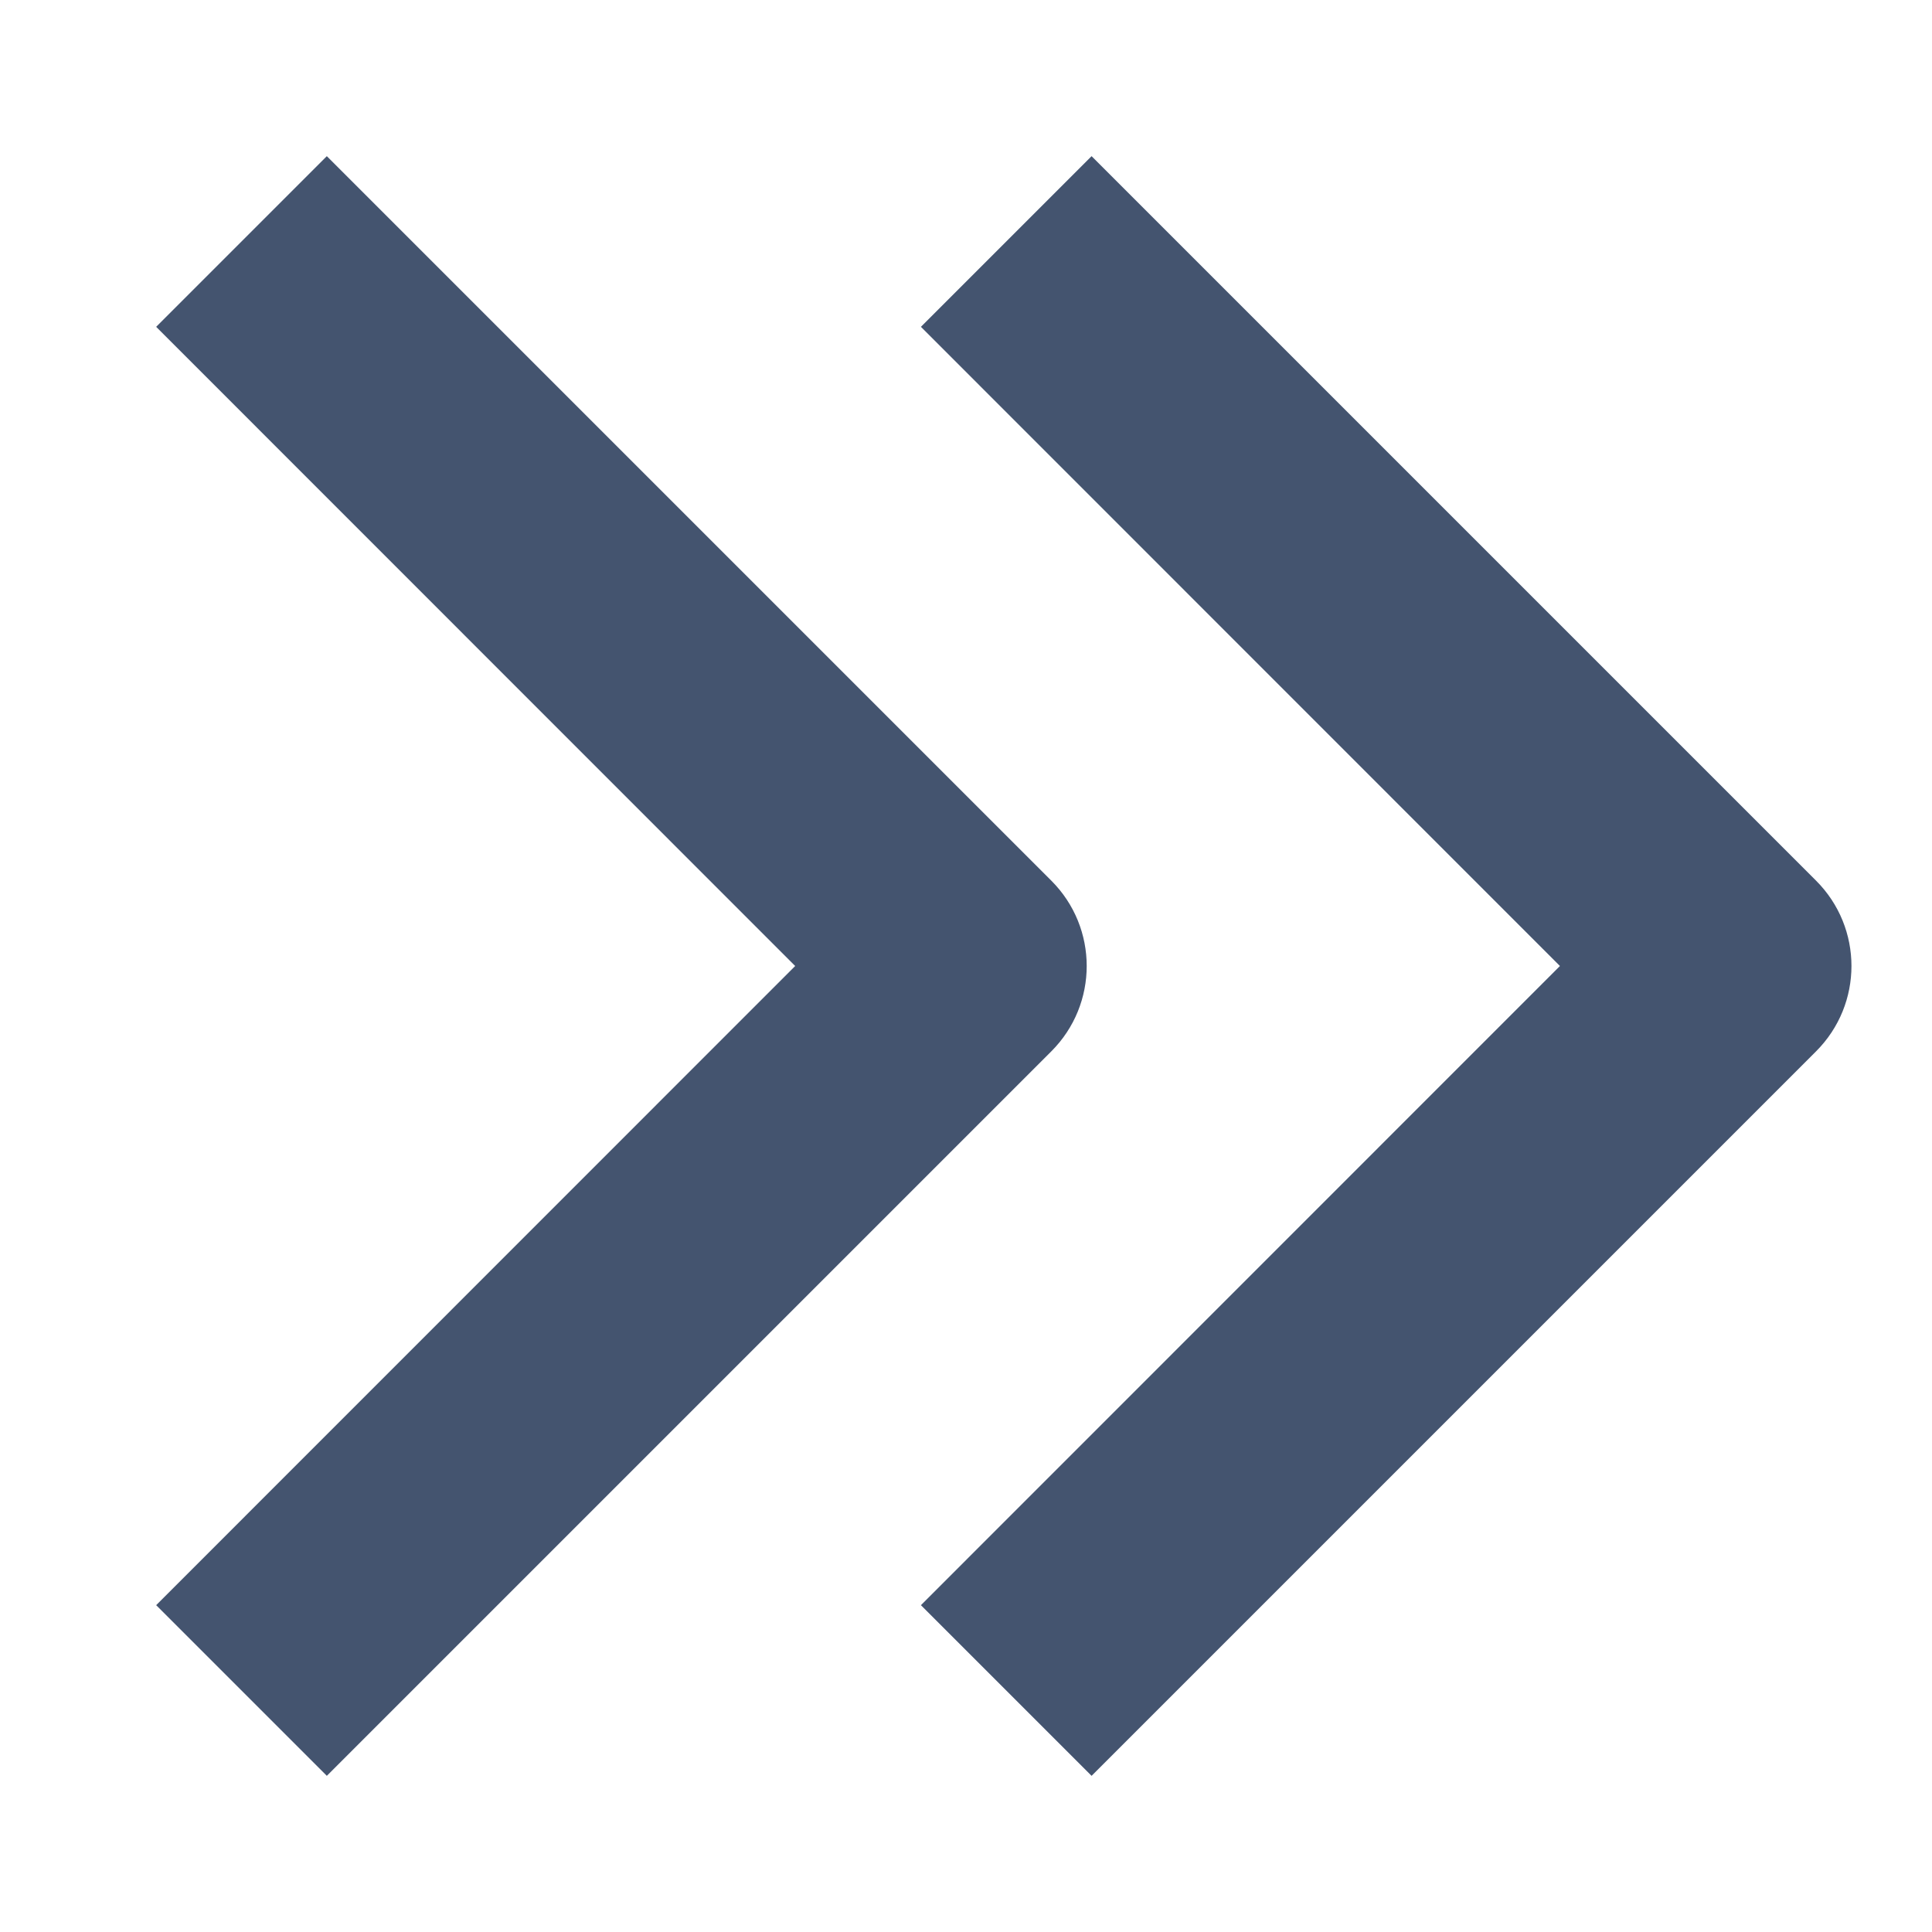 <svg width="12" height="12" viewBox="0 0 12 12" fill="none" xmlns="http://www.w3.org/2000/svg">
<path fill-rule="evenodd" clip-rule="evenodd" d="M6.78 0.97L11.28 5.47C11.573 5.763 11.573 6.237 11.28 6.53L6.78 11.03L5.72 9.97L9.689 6L5.72 2.03L6.78 0.97ZM2.03 0.97L6.53 5.47C6.823 5.763 6.823 6.237 6.53 6.53L2.03 11.03L0.97 9.97L4.939 6L0.97 2.03L2.03 0.97Z" fill="#44546F"/>
</svg>
